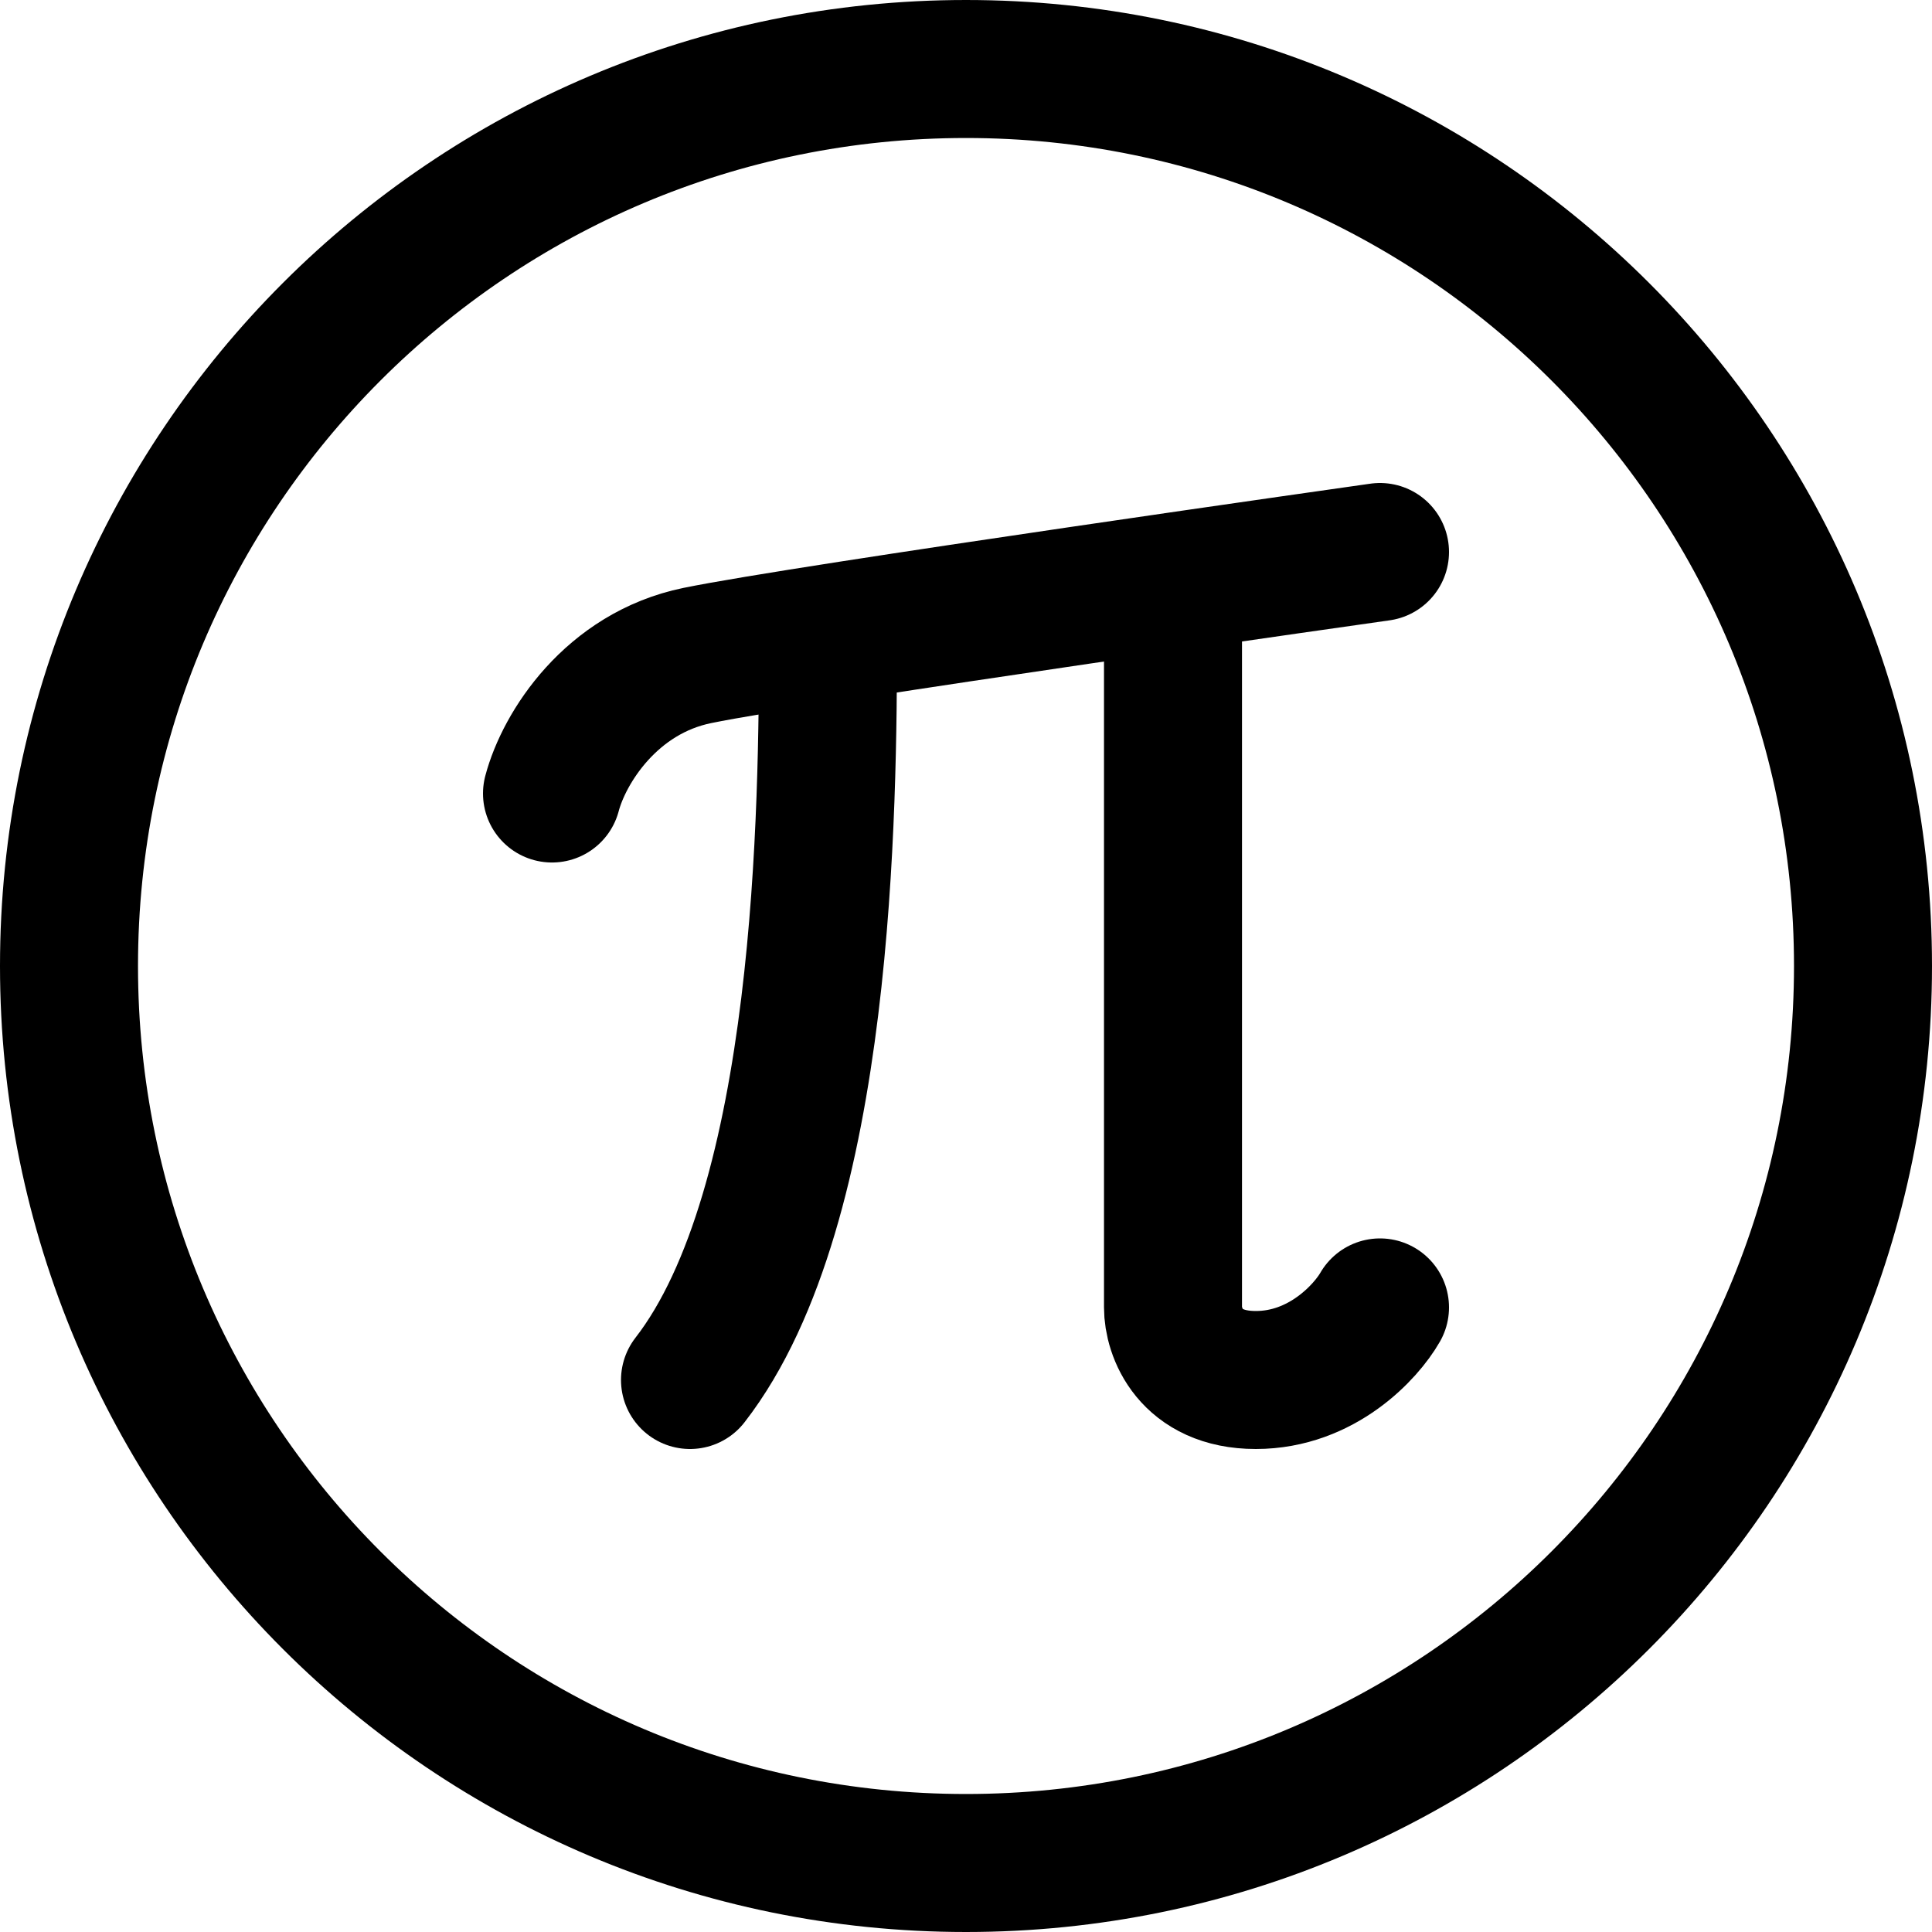 <svg xmlns="http://www.w3.org/2000/svg" fill="none" viewBox="0 0 14 14"><g id="pi-symbol-circle--interface-math-pi-sign-mathematics-22-7"><path id="Vector" stroke="#000000" stroke-linecap="round" stroke-linejoin="round" d="M7 13.5c3.59 0 6.5 -2.91 6.5 -6.5C13.5 3.41 10.59 0.5 7 0.5 3.41 0.5 0.5 3.41 0.5 7c0 3.59 2.91 6.5 6.5 6.5Z" stroke-width="1"></path><path id="Vector 297" stroke="#000000" stroke-linecap="round" stroke-linejoin="round" d="M4 5.75c0.088 -0.333 0.43 -0.872 1.053 -1C5.832 4.59 10 4 10 4" stroke-width="1"></path><path id="Vector 298" stroke="#000000" stroke-linecap="round" stroke-linejoin="round" d="M6 4.594c0 1.25 -0.019 4.143 -1 5.406" stroke-width="1"></path><path id="Vector 299" stroke="#000000" stroke-linecap="round" stroke-linejoin="round" d="M8.5 4.219V9.474c0 0.175 0.12 0.526 0.6 0.526s0.8 -0.351 0.9 -0.526" stroke-width="1"></path></g></svg>